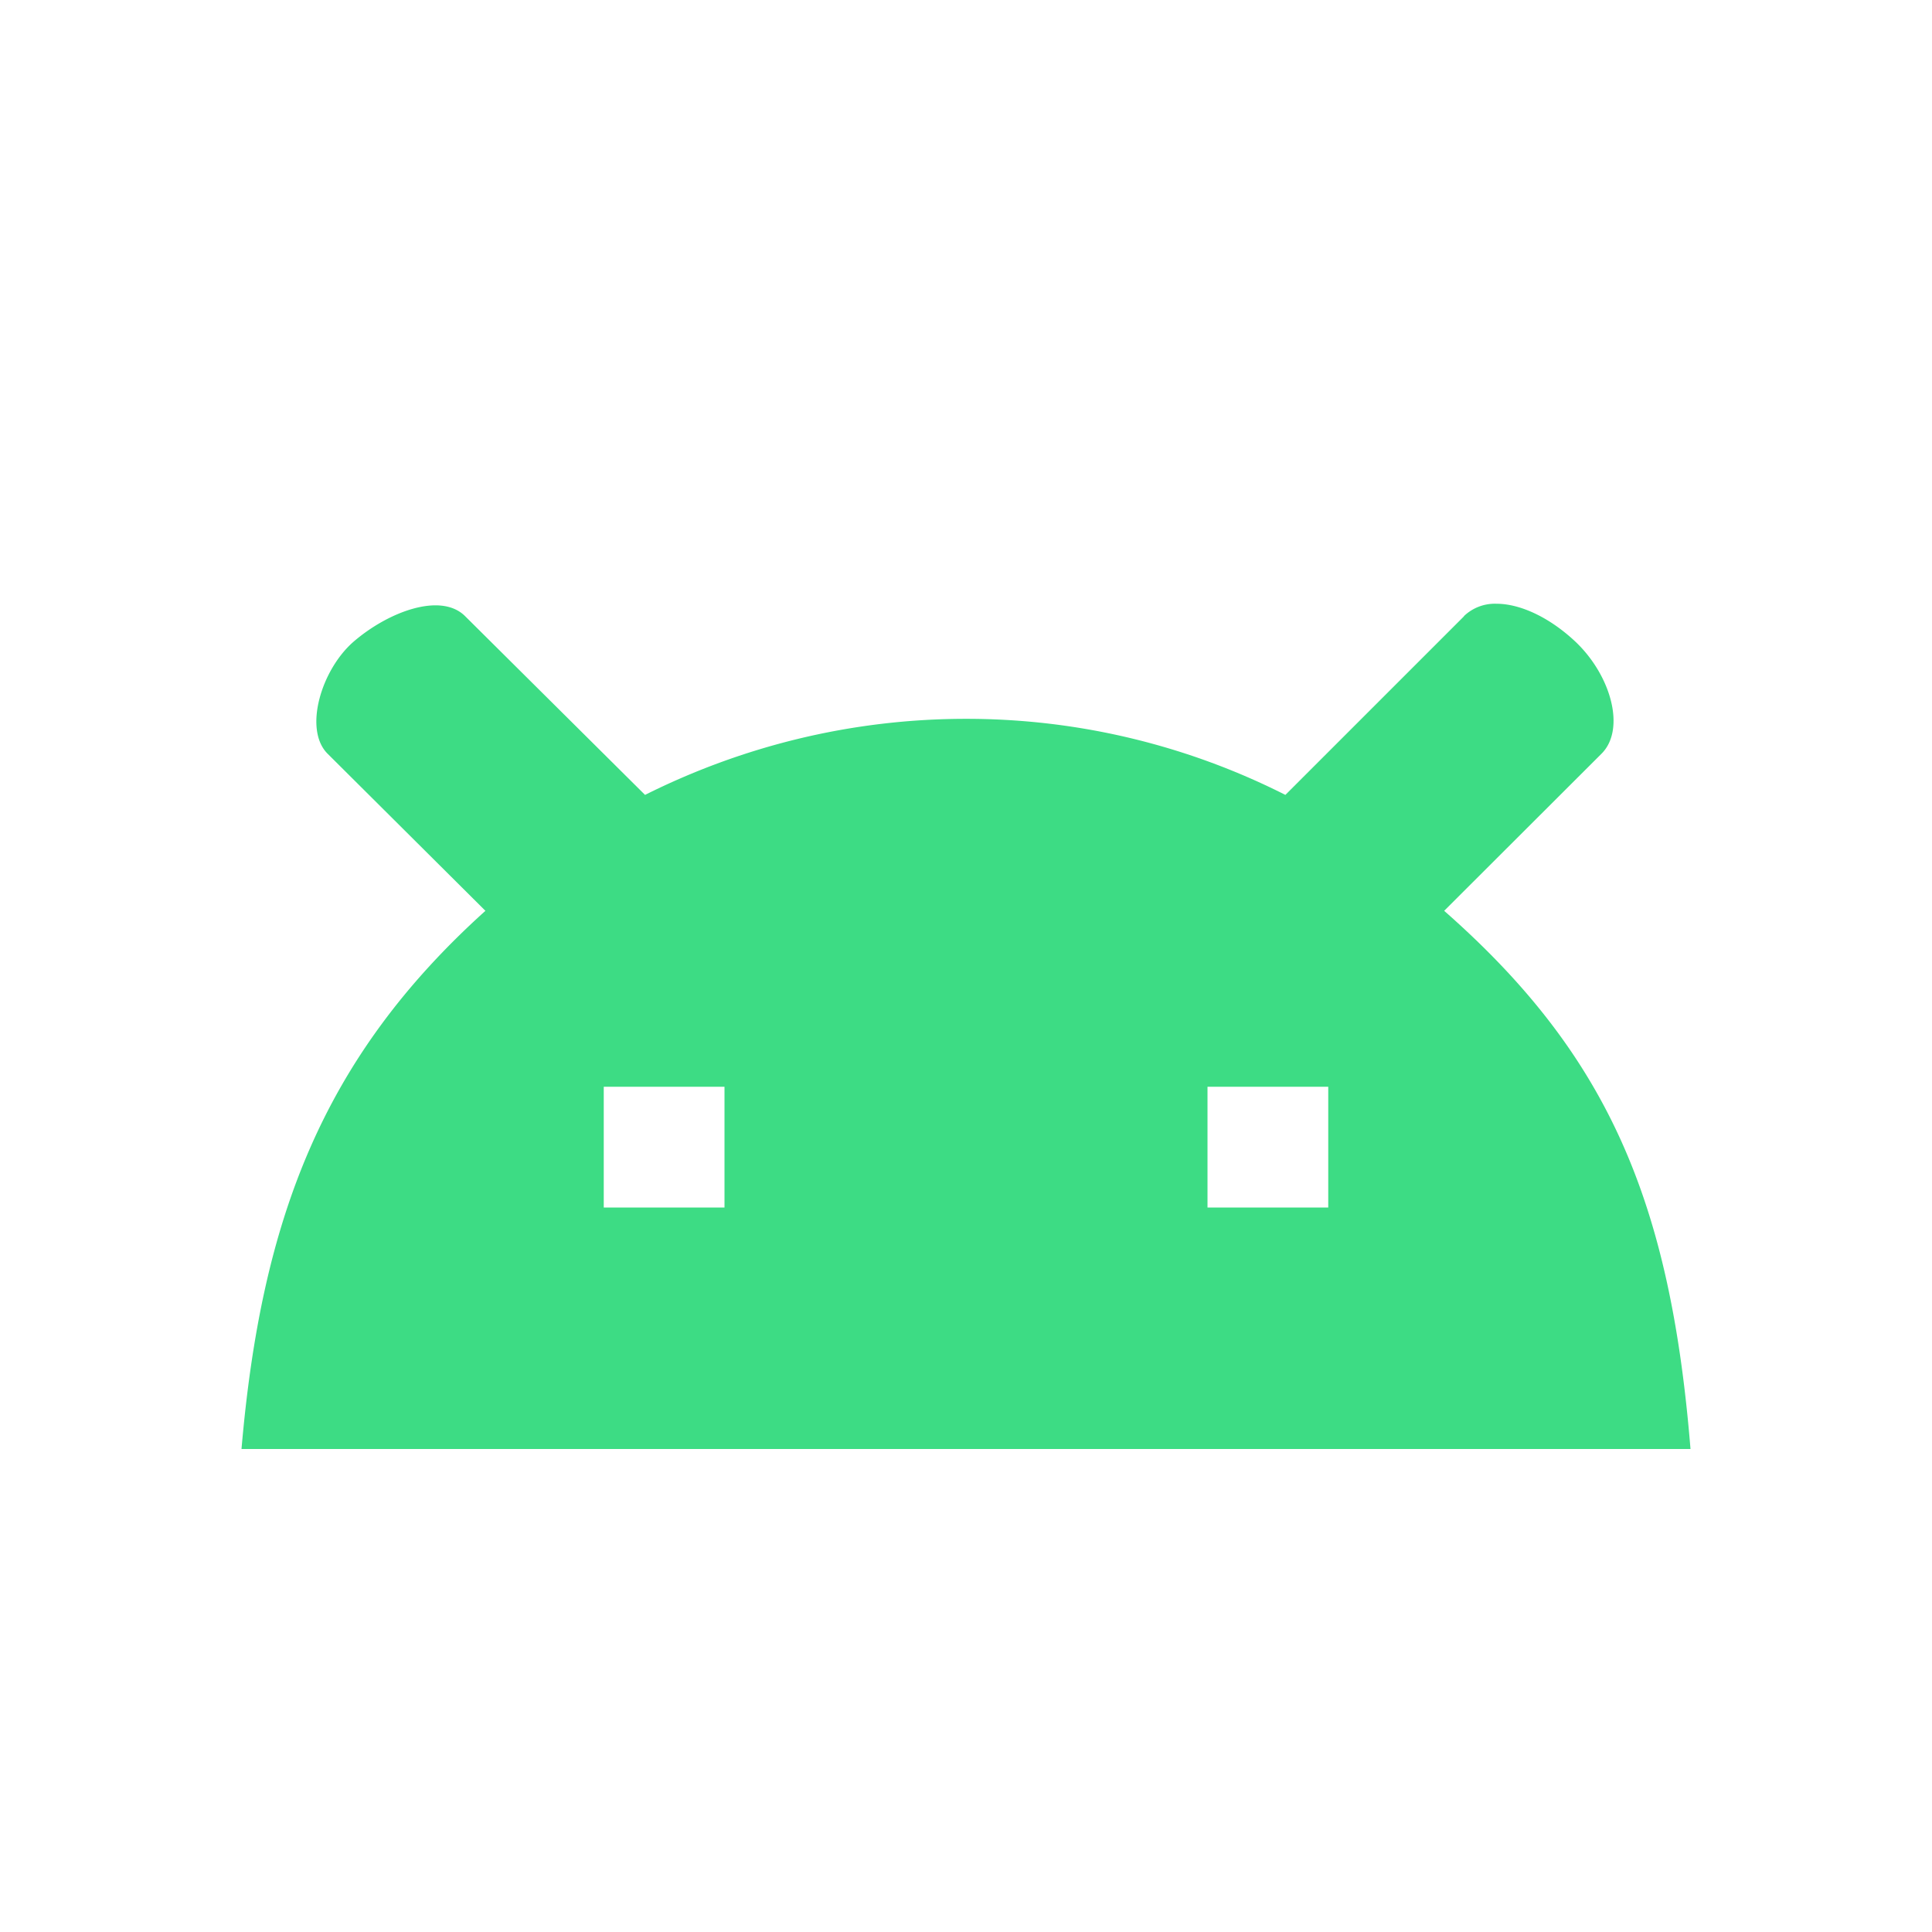<svg width="16" height="16" viewBox="0 0 16 16" xmlns="http://www.w3.org/2000/svg"><rect id="frame" width="16" height="16" fill="none"/><g fill="none" fill-rule="evenodd"><path d="M0 0h16v16H0z"/><path d="M12.123 5.103a.37.37 0 0 1 .27-.103c.199 0 .443.115.656.316.296.282.415.725.214.926L11.96 7.543C13.317 8.736 13.833 9.948 14 12H2c.164-1.899.667-3.238 2.02-4.457L2.713 6.242c-.2-.2-.054-.692.213-.926.29-.251.726-.413.926-.213l1.49 1.48c.8-.4 1.702-.63 2.66-.63.952 0 1.852.23 2.643.63l1.48-1.48zM10 10h1V9h-1v1zm-5 0h1V9H5v1z" fill="#3DDC84"/></g></svg>